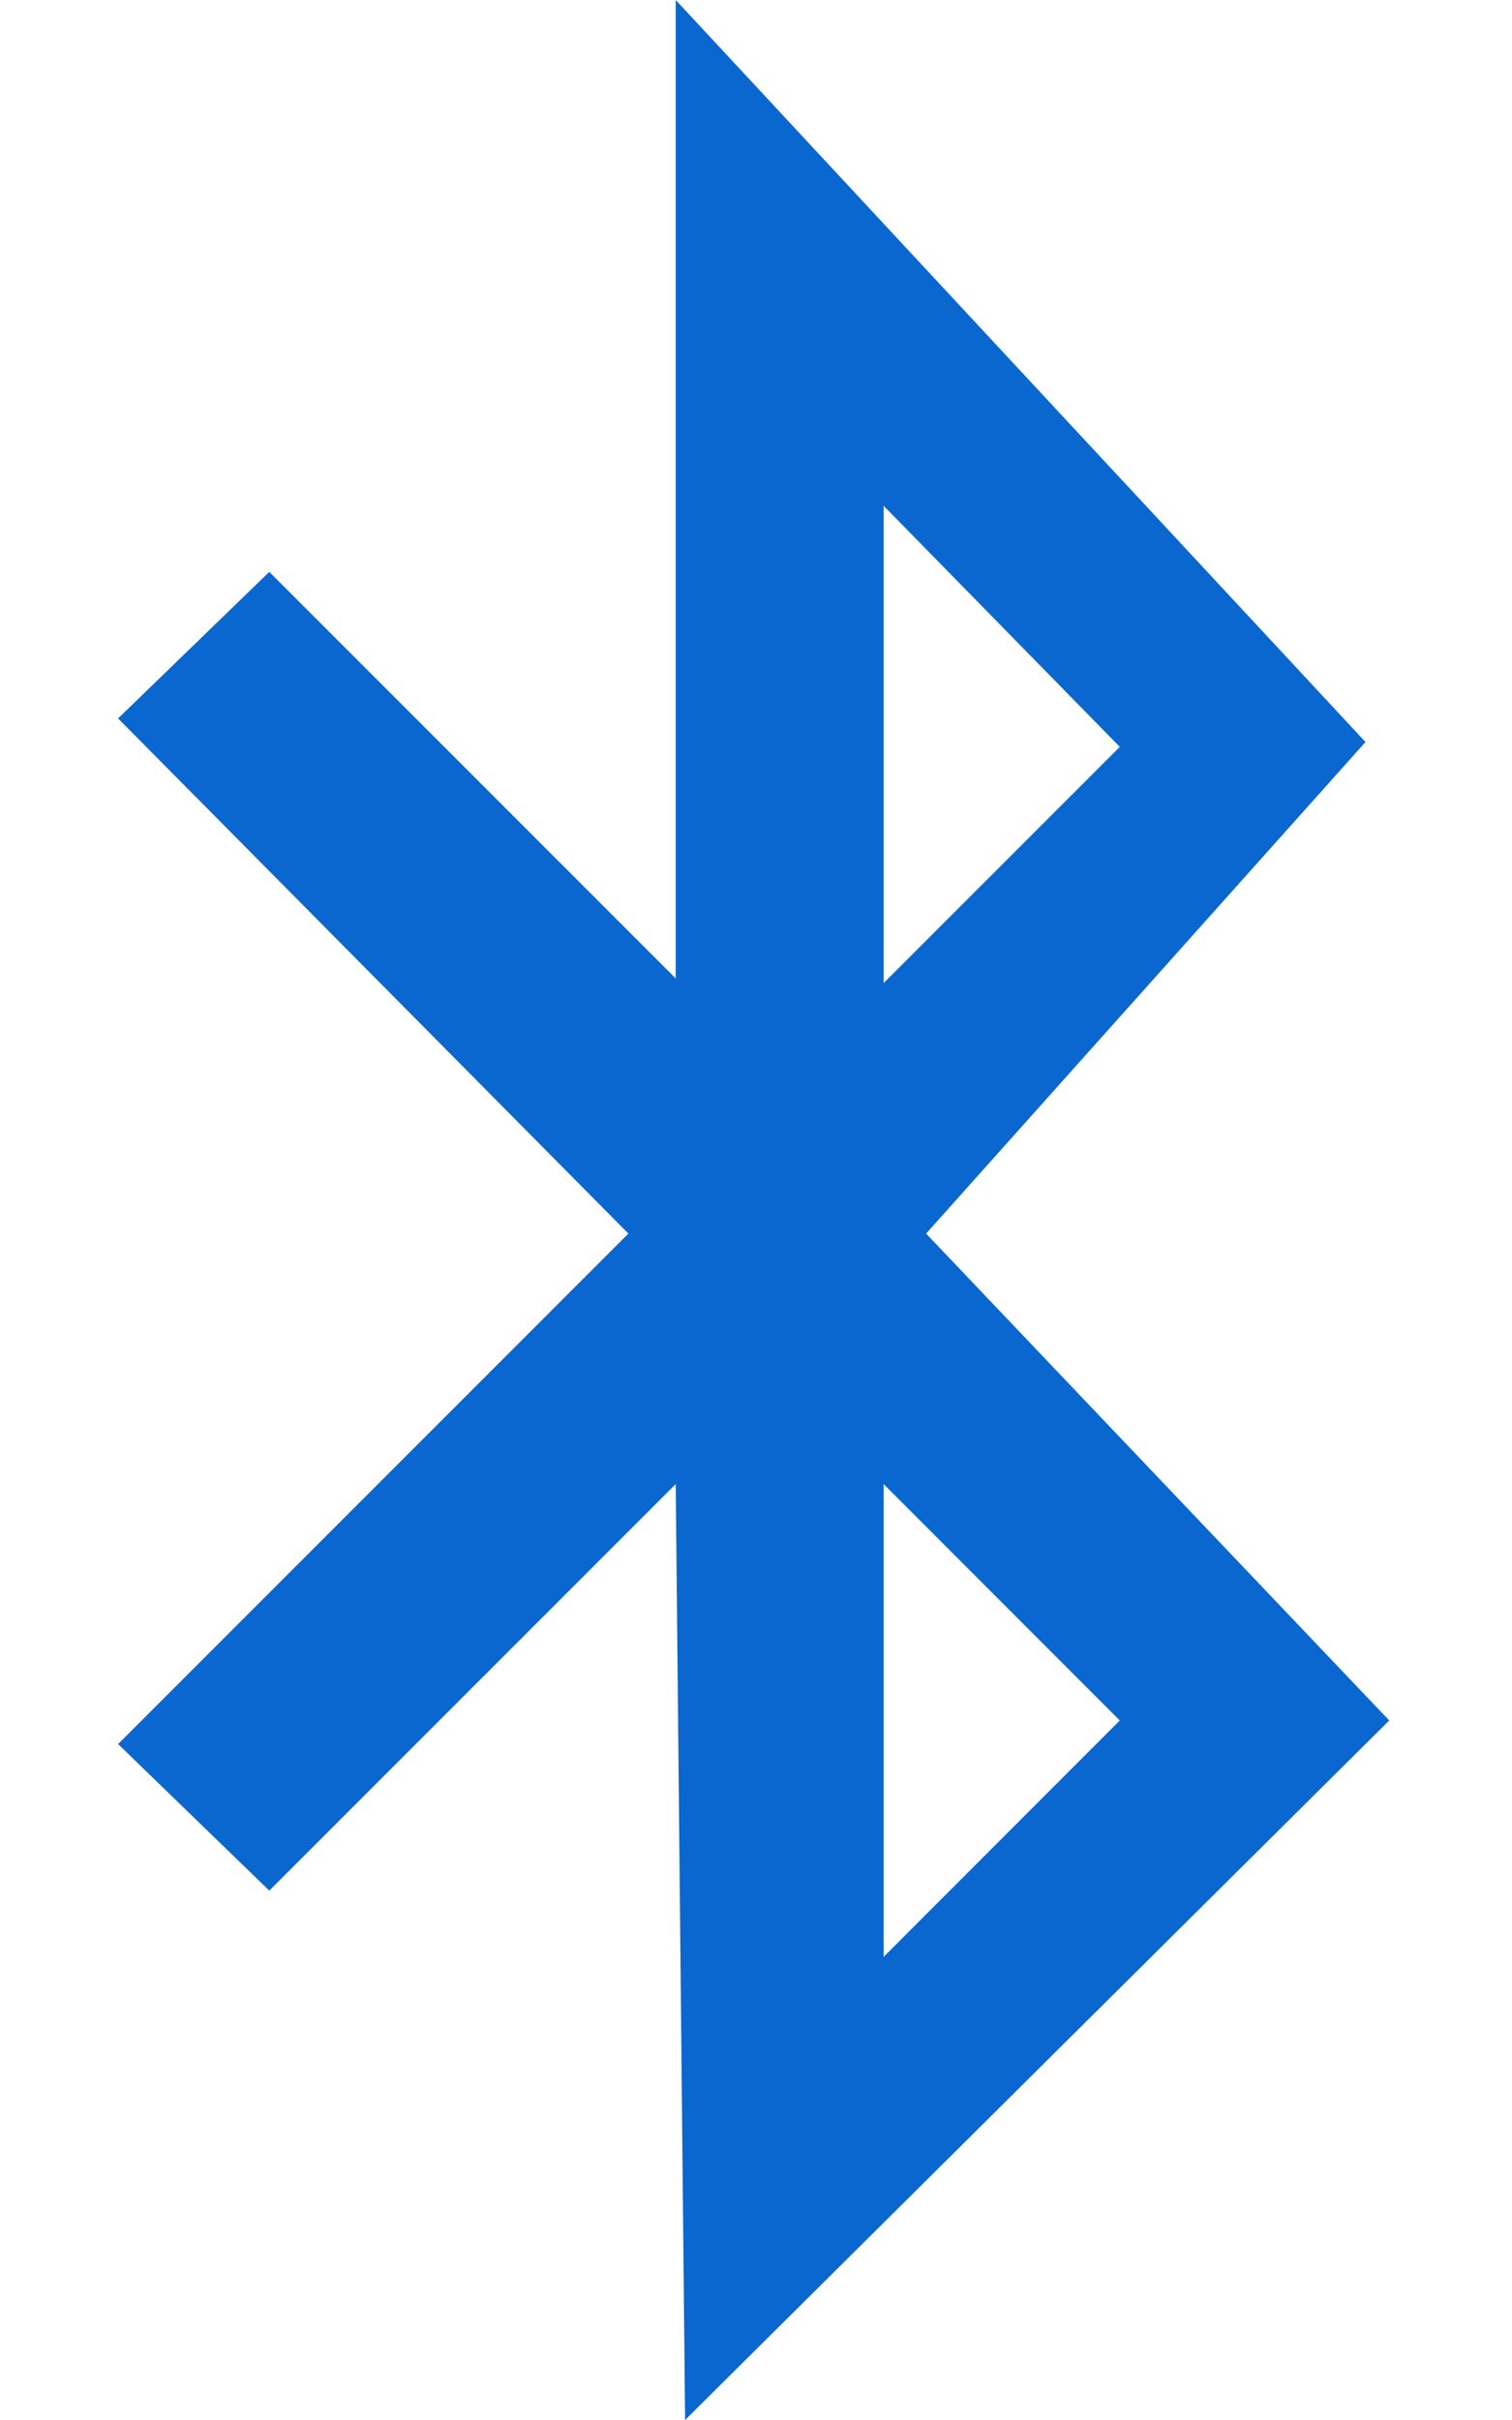 <svg width="10" height="16" viewBox="0 0 10 16" fill="none" xmlns="http://www.w3.org/2000/svg">
<path d="M6.125 8.156L9.031 4.906L4.469 0V6.469L1.781 3.781L0.781 4.75L4.156 8.156L0.781 11.531L1.781 12.5L4.469 9.812L4.531 16L9.188 11.375L6.125 8.156ZM7.406 4.938L5.844 6.5V3.344L7.406 4.938ZM5.844 9.812L7.406 11.375L5.844 12.938V9.812Z" fill="#0A67CF"/>
</svg>
